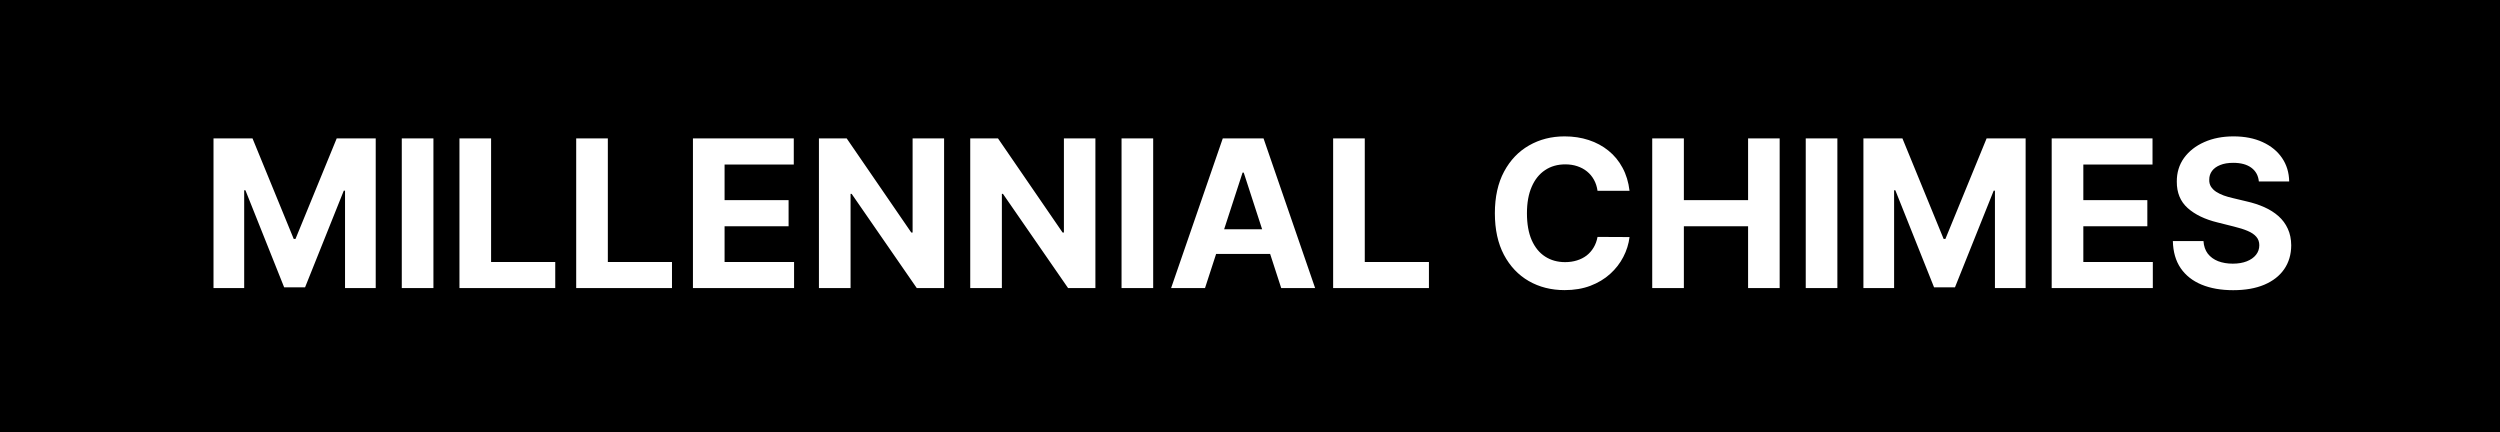 <svg width="243" height="42" viewBox="0 0 243 42" fill="none" xmlns="http://www.w3.org/2000/svg">
<rect width="243" height="42" fill="black"/>
<path d="M20.753 13.454H24.545L28.551 23.227H28.721L32.727 13.454H36.52V28H33.537V18.533H33.416L29.652 27.929H27.62L23.856 18.497H23.735V28H20.753V13.454ZM42.129 13.454V28H39.053V13.454H42.129ZM44.659 28V13.454H47.734V25.465H53.97V28H44.659ZM56.006 28V13.454H59.082V25.465H65.317V28H56.006ZM67.354 28V13.454H77.155V15.99H70.429V19.456H76.651V21.991H70.429V25.465H77.184V28H67.354ZM91.766 13.454V28H89.11L82.782 18.845H82.675V28H79.6V13.454H82.299L88.577 22.602H88.705V13.454H91.766ZM106.473 13.454V28H103.817L97.489 18.845H97.382V28H94.307V13.454H97.006L103.284 22.602H103.412V13.454H106.473ZM112.089 13.454V28H109.014V13.454H112.089ZM117.127 28H113.831L118.853 13.454H122.816L127.83 28H124.534L120.891 16.778H120.777L117.127 28ZM116.921 22.283H124.705V24.683H116.921V22.283ZM129.581 28V13.454H132.656V25.465H138.892V28H129.581ZM158.391 18.547H155.28C155.223 18.144 155.107 17.787 154.932 17.474C154.757 17.157 154.532 16.887 154.257 16.665C153.983 16.442 153.666 16.272 153.306 16.153C152.951 16.035 152.565 15.976 152.148 15.976C151.395 15.976 150.739 16.163 150.181 16.537C149.622 16.906 149.189 17.446 148.881 18.156C148.573 18.862 148.419 19.719 148.419 20.727C148.419 21.764 148.573 22.635 148.881 23.341C149.194 24.046 149.629 24.579 150.188 24.939C150.747 25.299 151.393 25.479 152.127 25.479C152.539 25.479 152.92 25.424 153.27 25.315C153.625 25.206 153.94 25.048 154.215 24.84C154.489 24.626 154.717 24.368 154.897 24.065C155.081 23.762 155.209 23.417 155.28 23.028L158.391 23.043C158.31 23.71 158.109 24.354 157.787 24.974C157.47 25.59 157.042 26.142 156.502 26.629C155.967 27.112 155.328 27.496 154.584 27.78C153.846 28.059 153.01 28.199 152.077 28.199C150.78 28.199 149.62 27.905 148.597 27.318C147.579 26.731 146.774 25.881 146.182 24.768C145.595 23.656 145.301 22.309 145.301 20.727C145.301 19.141 145.6 17.792 146.196 16.679C146.793 15.566 147.603 14.719 148.625 14.136C149.648 13.549 150.799 13.256 152.077 13.256C152.92 13.256 153.701 13.374 154.421 13.611C155.145 13.848 155.787 14.193 156.346 14.648C156.904 15.098 157.359 15.649 157.709 16.303C158.064 16.956 158.292 17.704 158.391 18.547ZM160.596 28V13.454H163.672V19.456H169.914V13.454H172.983V28H169.914V21.991H163.672V28H160.596ZM178.593 13.454V28H175.518V13.454H178.593ZM181.124 13.454H184.916L188.922 23.227H189.092L193.098 13.454H196.891V28H193.908V18.533H193.787L190.023 27.929H187.991L184.227 18.497H184.107V28H181.124V13.454ZM199.424 28V13.454H209.225V15.99H202.5V19.456H208.721V21.991H202.5V25.465H209.254V28H199.424ZM219.561 17.638C219.504 17.065 219.26 16.62 218.83 16.303C218.399 15.985 217.814 15.827 217.075 15.827C216.573 15.827 216.15 15.898 215.804 16.04C215.458 16.177 215.193 16.369 215.009 16.615C214.829 16.861 214.739 17.141 214.739 17.453C214.729 17.713 214.784 17.941 214.902 18.135C215.025 18.329 215.193 18.497 215.406 18.639C215.619 18.776 215.866 18.897 216.145 19.001C216.424 19.101 216.723 19.186 217.04 19.257L218.347 19.57C218.981 19.712 219.563 19.901 220.094 20.138C220.624 20.375 221.083 20.666 221.472 21.011C221.86 21.357 222.161 21.764 222.374 22.233C222.591 22.702 222.703 23.239 222.707 23.845C222.703 24.735 222.475 25.507 222.026 26.16C221.58 26.809 220.937 27.313 220.094 27.673C219.256 28.028 218.245 28.206 217.061 28.206C215.887 28.206 214.864 28.026 213.993 27.666C213.126 27.306 212.449 26.774 211.962 26.068C211.479 25.358 211.225 24.48 211.202 23.433H214.178C214.211 23.921 214.35 24.328 214.597 24.655C214.848 24.977 215.181 25.221 215.598 25.386C216.019 25.547 216.495 25.628 217.026 25.628C217.546 25.628 217.999 25.552 218.382 25.401C218.77 25.249 219.071 25.038 219.284 24.768C219.497 24.499 219.604 24.188 219.604 23.838C219.604 23.511 219.507 23.237 219.312 23.014C219.123 22.792 218.844 22.602 218.474 22.446C218.11 22.29 217.662 22.148 217.132 22.02L215.548 21.622C214.322 21.324 213.354 20.858 212.643 20.223C211.933 19.588 211.58 18.734 211.585 17.659C211.58 16.778 211.815 16.009 212.288 15.351C212.767 14.693 213.422 14.179 214.256 13.81C215.089 13.44 216.036 13.256 217.097 13.256C218.176 13.256 219.118 13.44 219.923 13.81C220.733 14.179 221.363 14.693 221.812 15.351C222.262 16.009 222.494 16.771 222.509 17.638H219.561Z" fill="white"/>
</svg>
